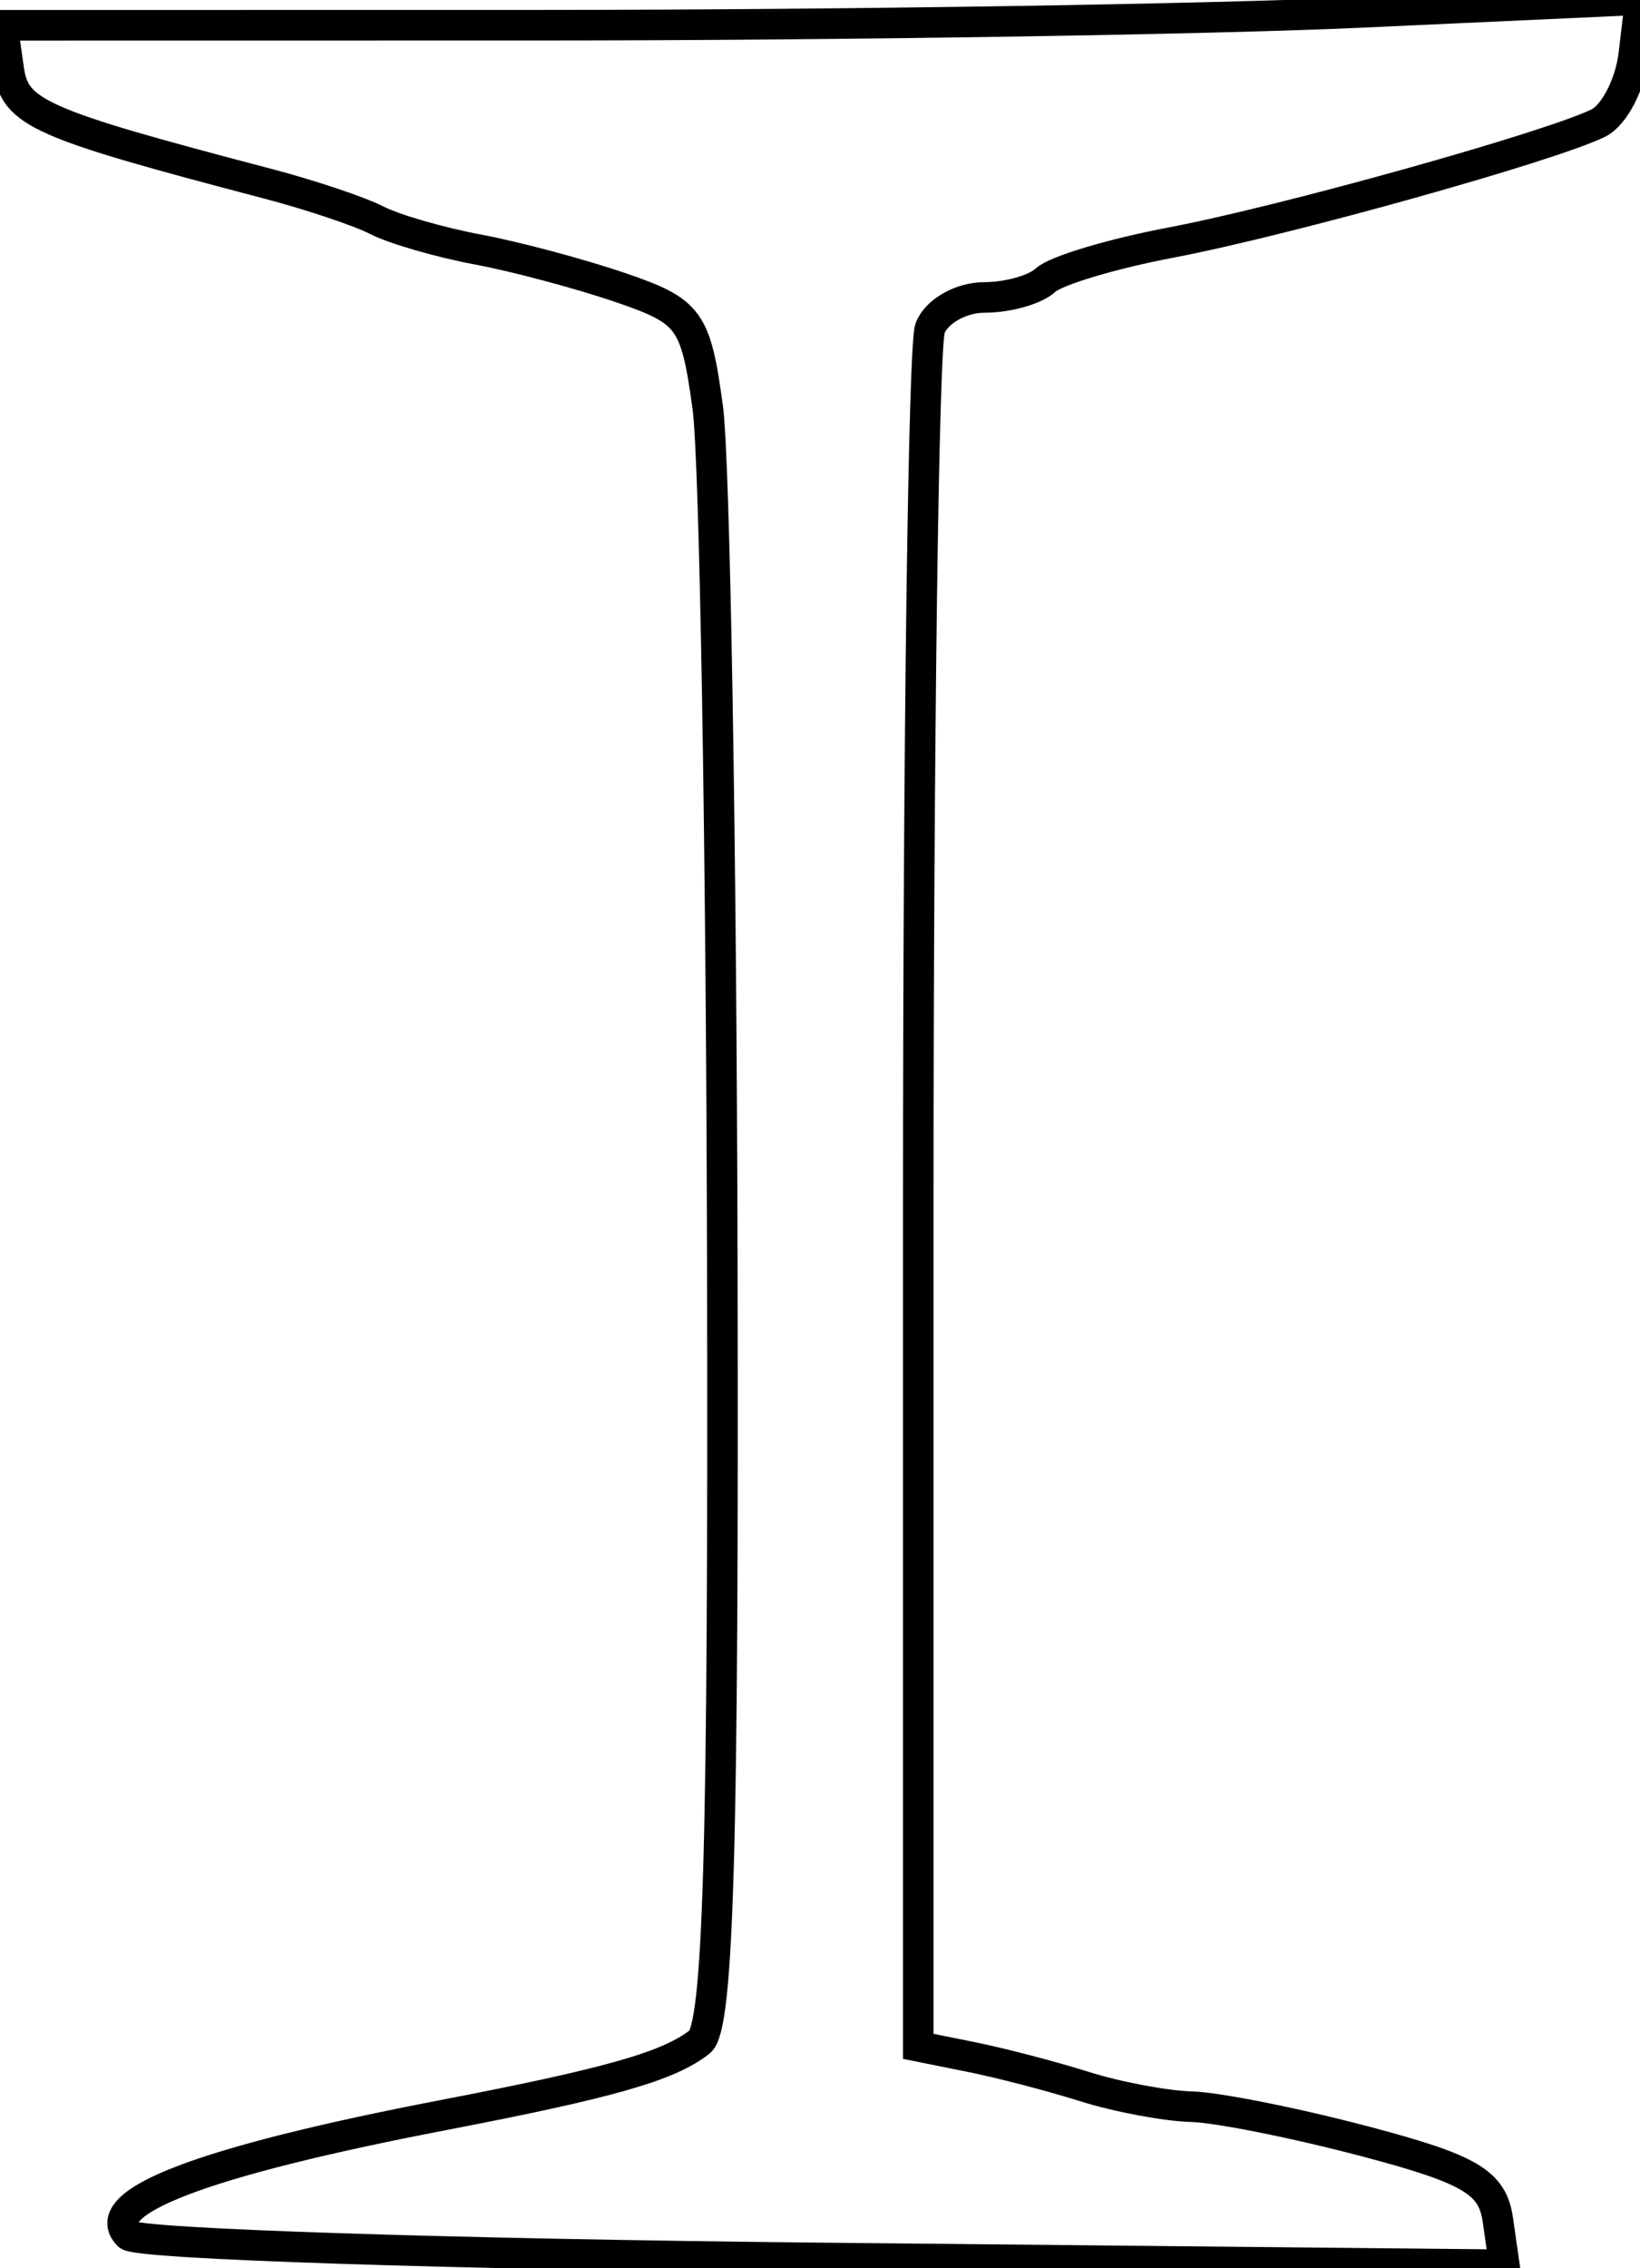 <?xml version="1.0" encoding="UTF-8" standalone="no"?>
<svg xmlns="http://www.w3.org/2000/svg" xmlns:xlink="http://www.w3.org/1999/xlink" width="10.130mm" height="14.000mm" viewBox="4.935 -17 10.13 14">
    <path transform="matrix(-0.12,0,0,0.12,16.727,-19.004)" style="stroke:#000000;stroke-width:0.416mm;fill:none" d="M21.168,130.881C21.444,128.954,22.586,128.28,28,126.851C31.575,125.907,35.593,125.104,36.929,125.067C38.265,125.03,40.74,124.566,42.429,124.035C44.118,123.504,46.737,122.82,48.25,122.516L51,121.962L51,78.563C51,54.693,50.727,34.452,50.393,33.582C50.059,32.712,48.799,32,47.593,32C46.387,32,44.972,31.6,44.45,31.111C43.928,30.622,41.025,29.753,38,29.179C32.144,28.068,18.499,24.256,16,23.033C15.175,22.629,14.351,21.034,14.168,19.49L13.836,16.681L28.168,17.337C36.051,17.698,55.019,17.994,70.32,17.996L98.139,18L97.82,20.25C97.497,22.521,96.3,23.051,84.5,26.146C82.3,26.723,79.768,27.57,78.873,28.029C77.978,28.488,75.635,29.166,73.665,29.535C71.695,29.905,68.377,30.791,66.292,31.506C62.766,32.714,62.454,33.145,61.838,37.653C61.473,40.319,61.136,60.107,61.088,81.628C61.02,111.827,61.285,120.978,62.25,121.733C63.858,122.991,66.853,123.845,75.5,125.509C87.842,127.885,93.347,129.985,91.659,131.675C91.205,132.129,75.085,132.657,55.835,132.848L20.835,133.196L21.168,130.881z"/>
</svg>

